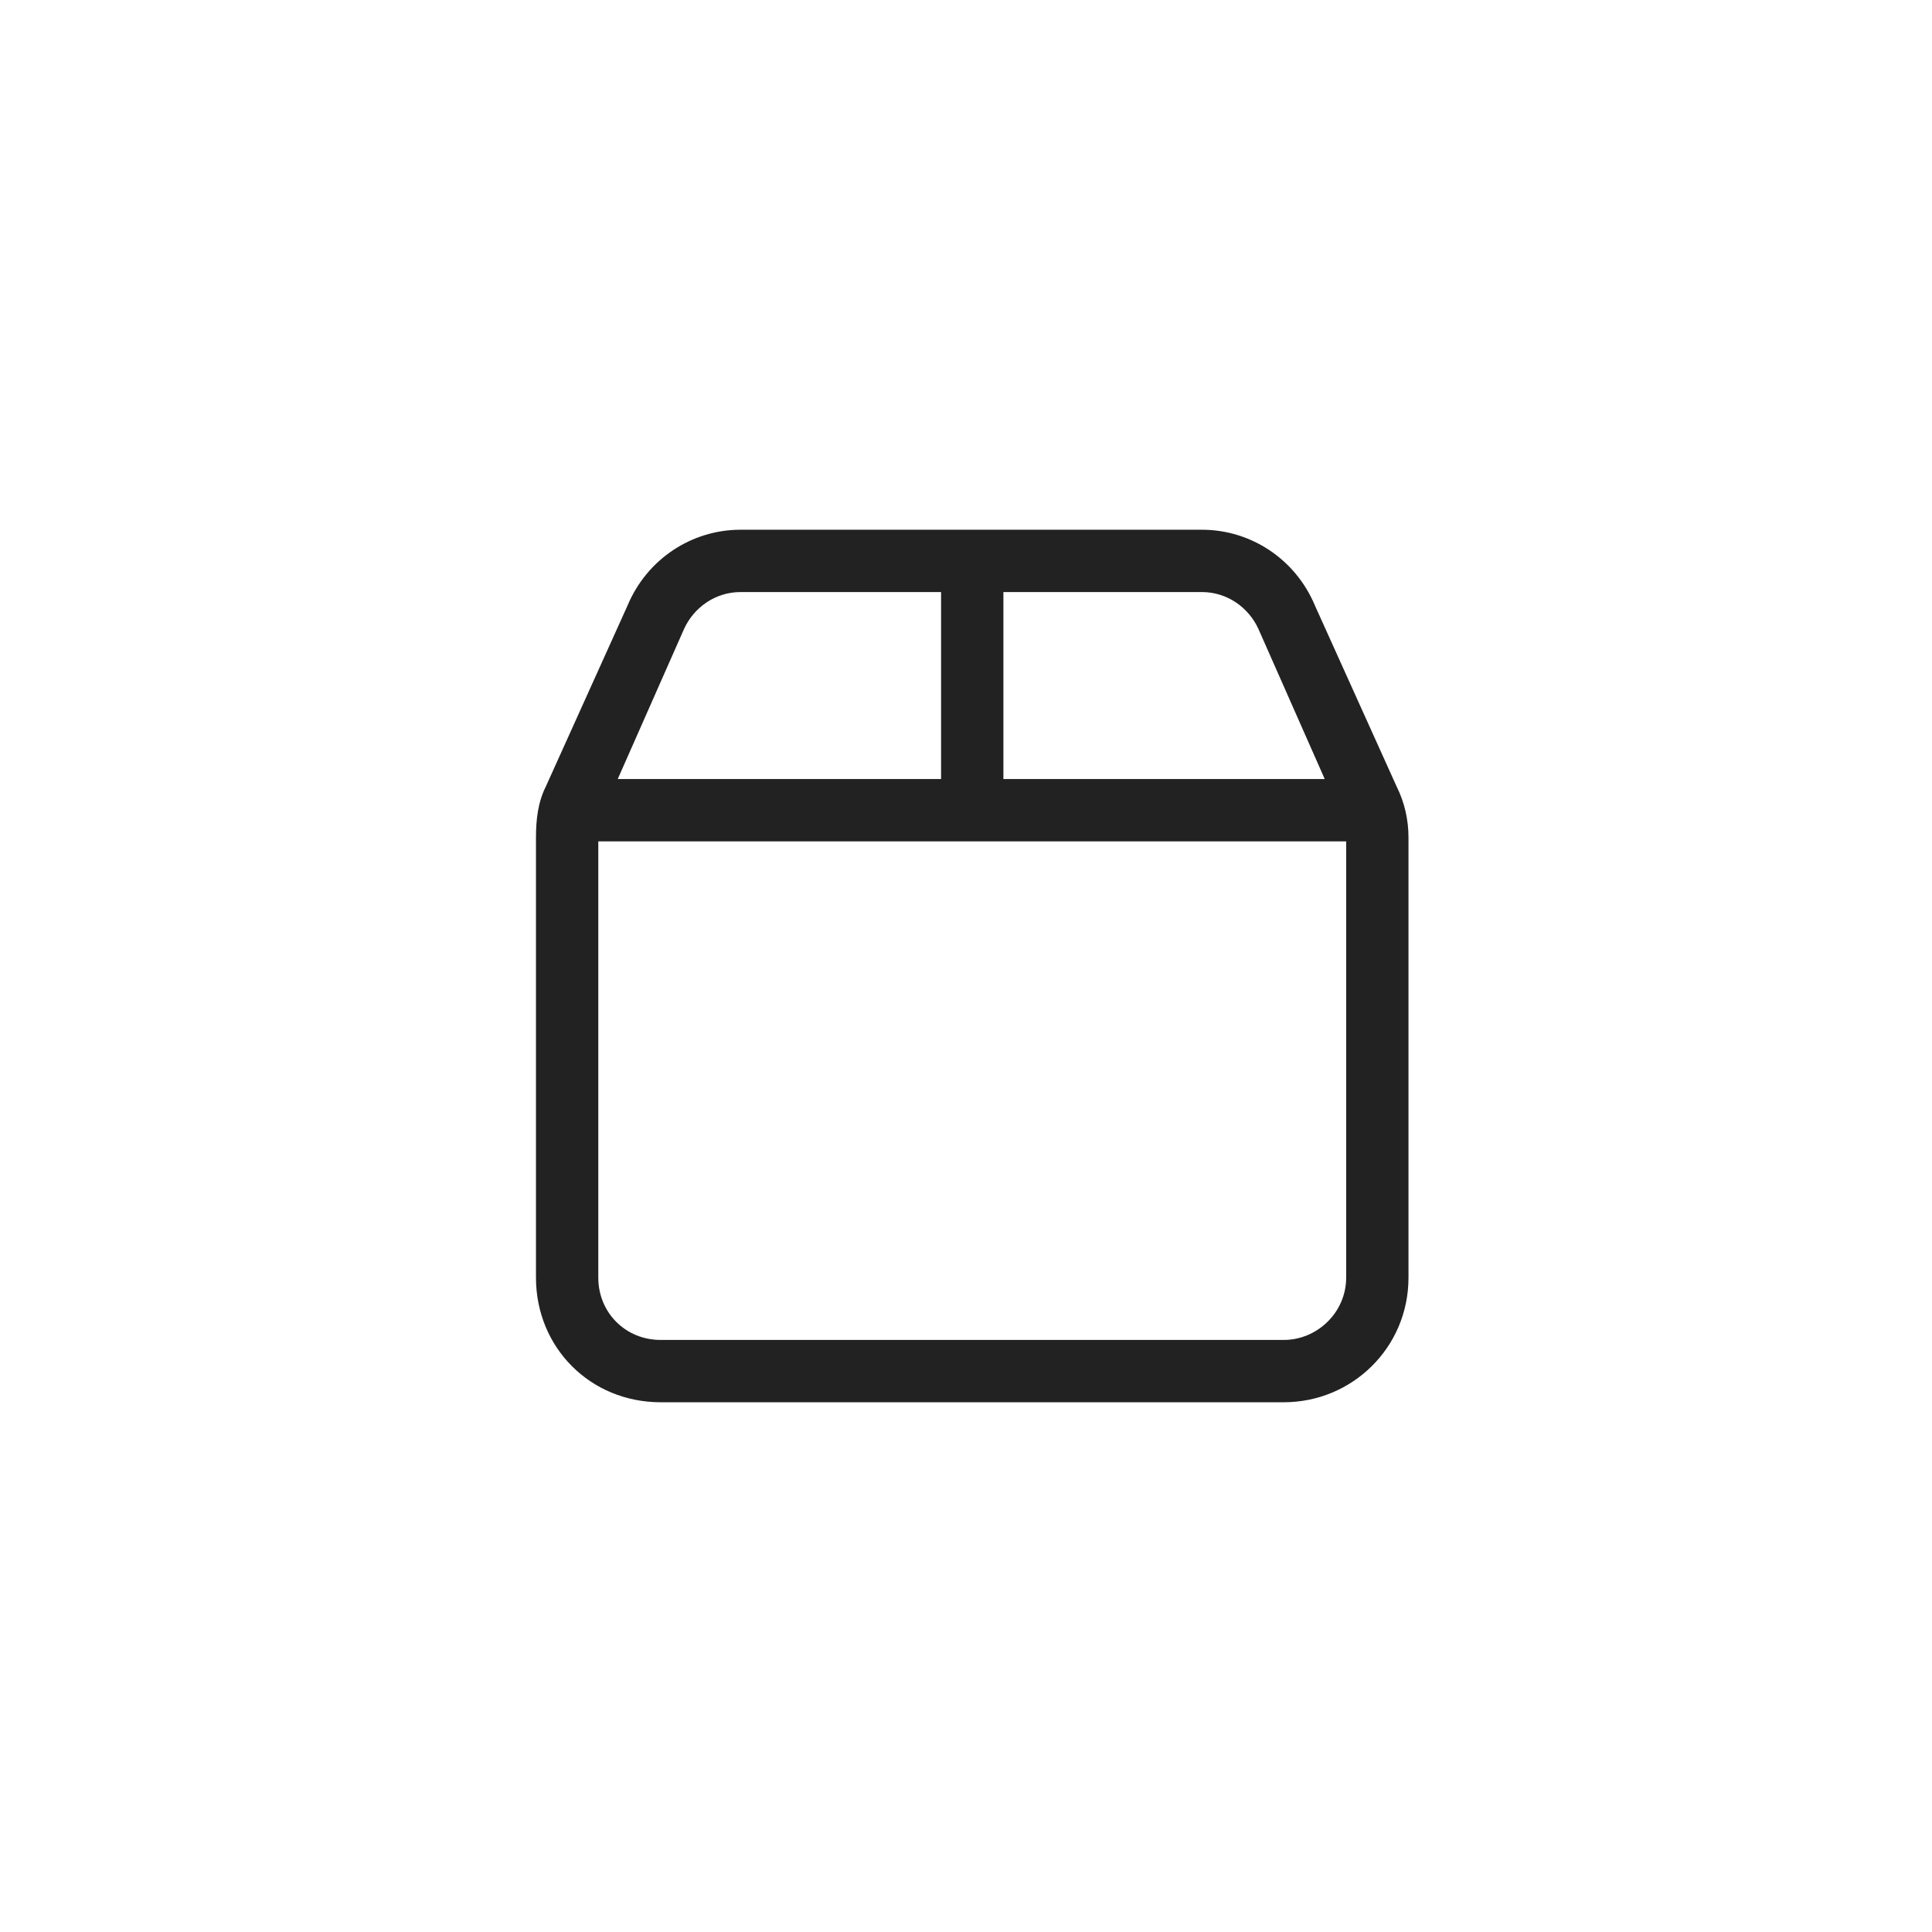 <svg width="31" height="31" viewBox="0 0 31 31" fill="none" xmlns="http://www.w3.org/2000/svg">
    <path
        d="M19.287 8.5C20.068 8.5 20.787 8.969 21.1 9.719L22.412 12.625C22.537 12.875 22.6 13.156 22.6 13.438V20.5C22.6 21.625 21.693 22.5 20.6 22.5H10.6C9.475 22.5 8.6 21.625 8.6 20.5V13.438C8.6 13.156 8.631 12.875 8.756 12.625L10.068 9.719C10.381 8.969 11.1 8.5 11.881 8.5H19.287ZM19.287 9.5H16.1V12.5H21.256L20.193 10.094C20.037 9.75 19.693 9.5 19.287 9.5ZM21.6 13.5H9.6V20.5C9.6 21.062 10.037 21.5 10.6 21.5H20.6C21.131 21.5 21.6 21.062 21.6 20.5V13.5ZM9.912 12.5H15.1V9.5H11.881C11.475 9.5 11.131 9.75 10.975 10.094L9.912 12.5Z"
        fill="#222222" />
</svg>
